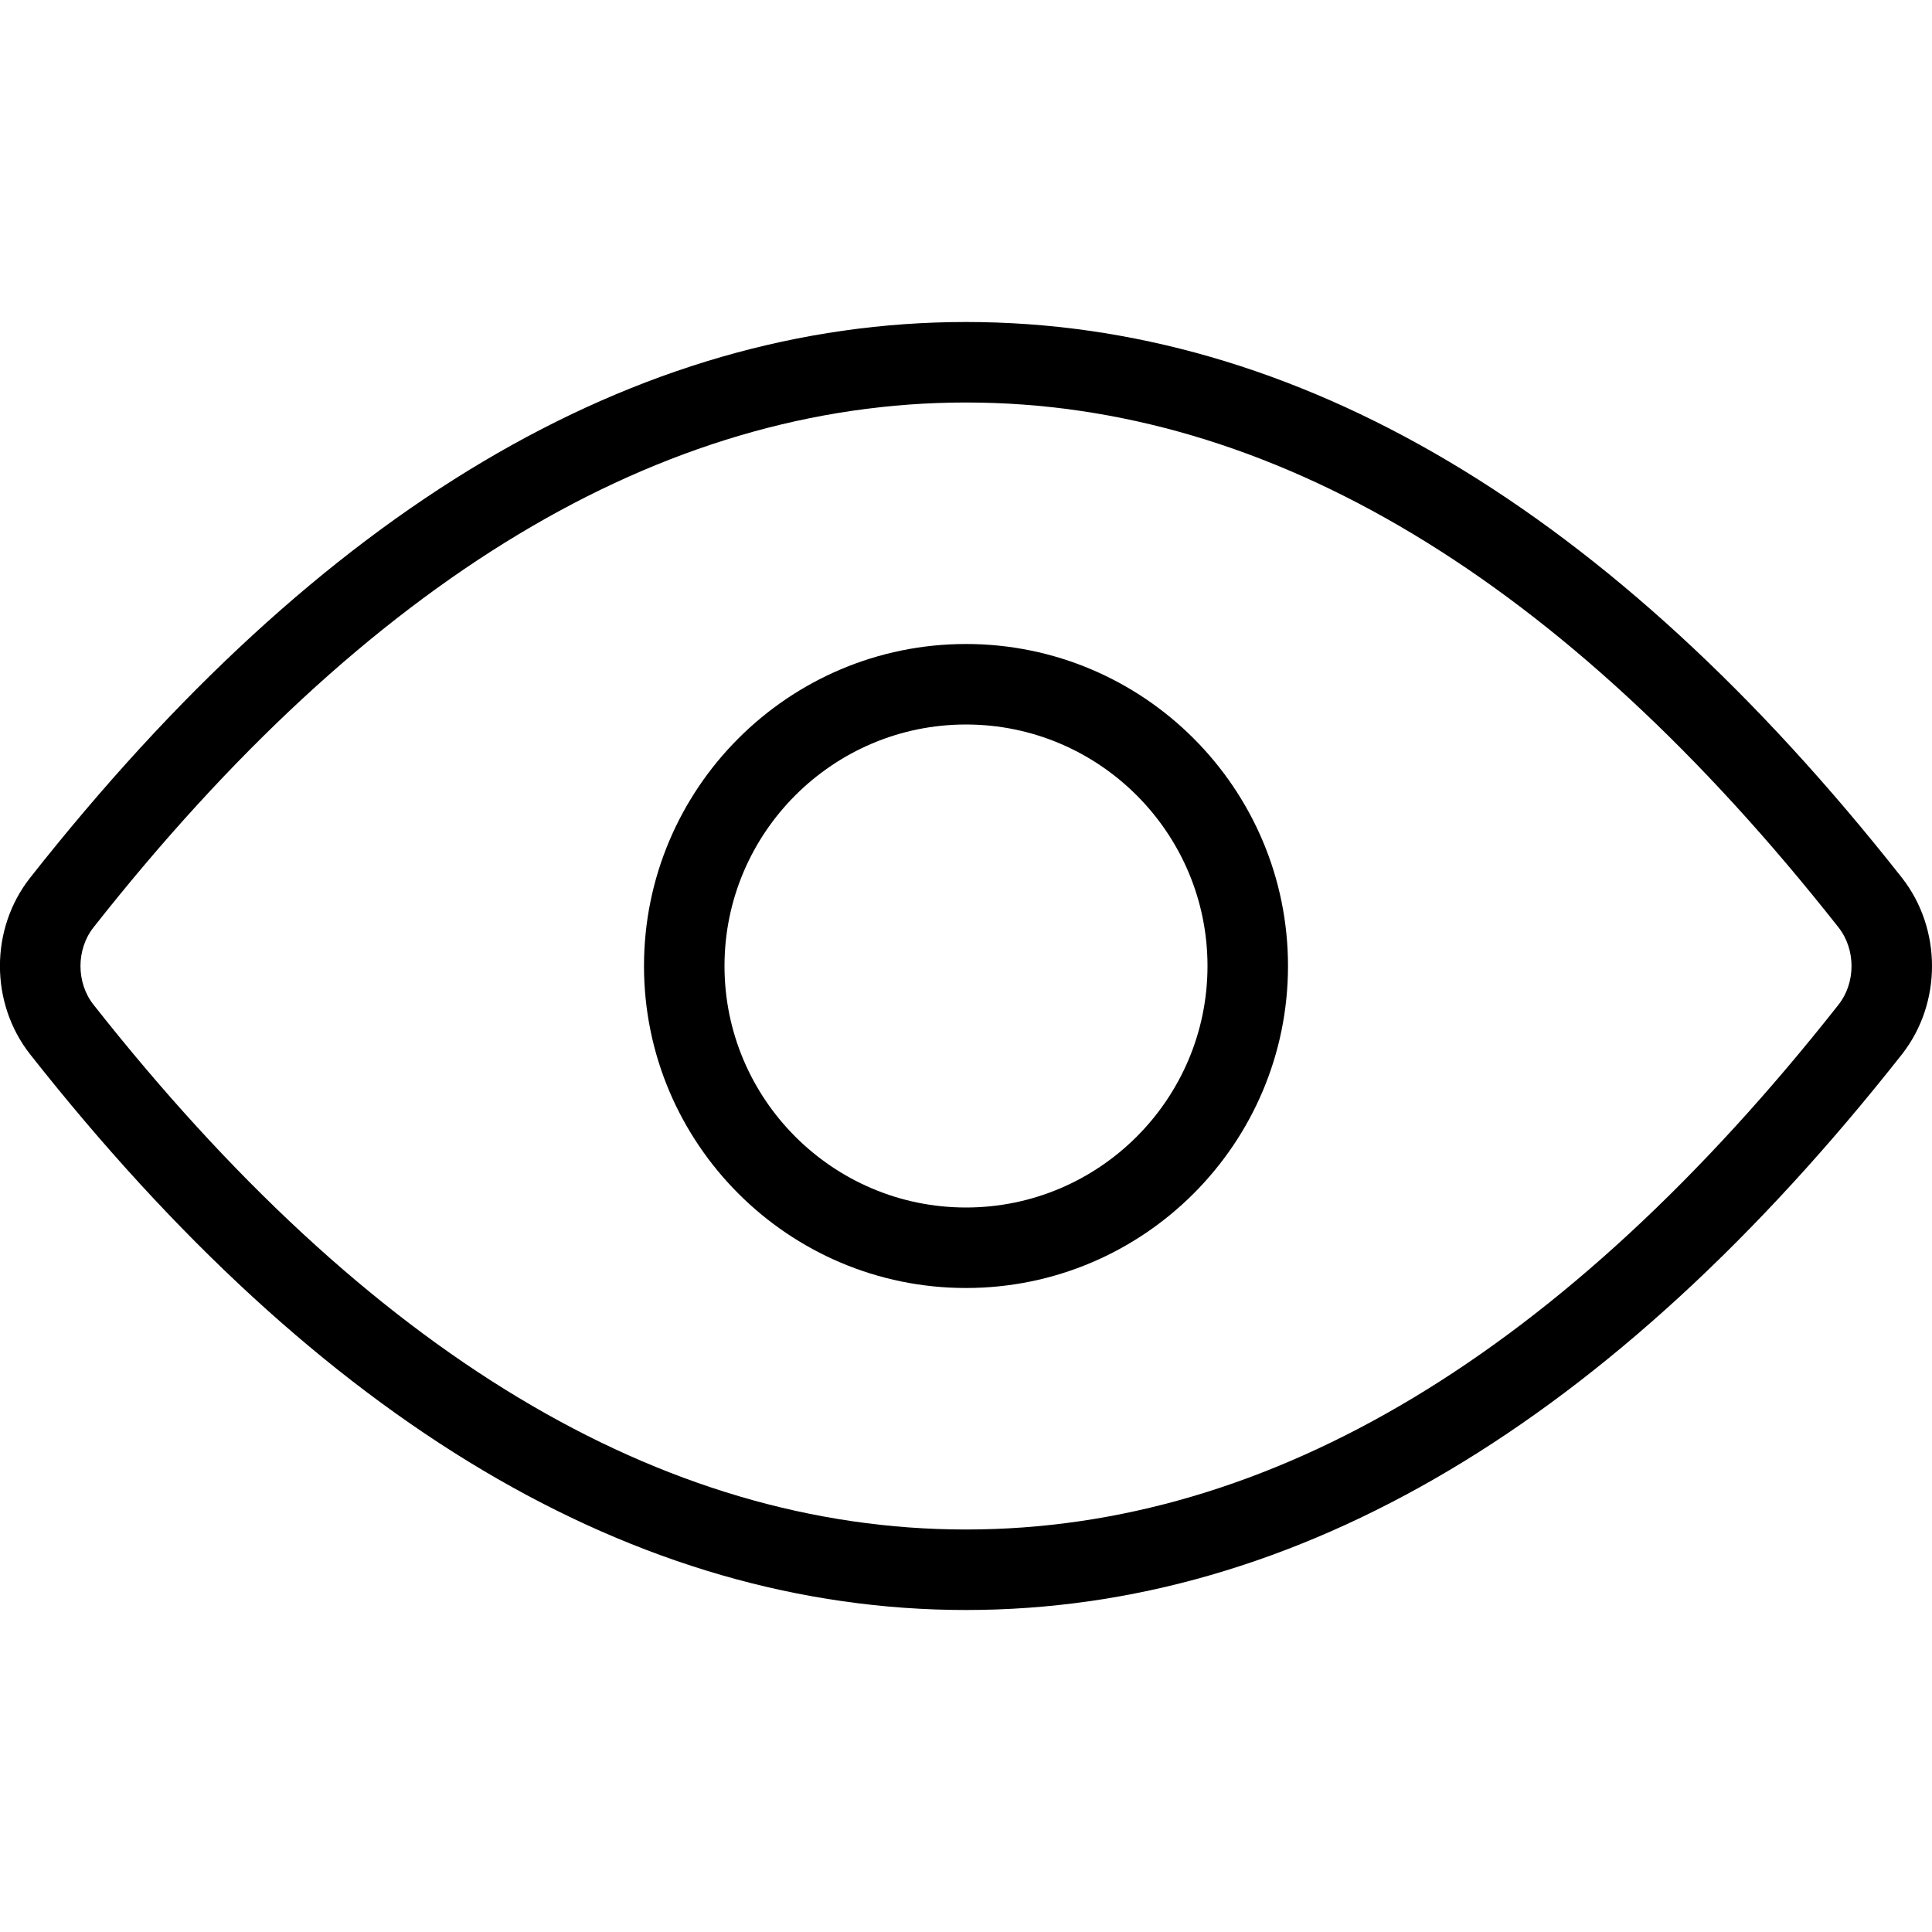 <?xml version="1.0" ?><!DOCTYPE svg  PUBLIC '-//W3C//DTD SVG 1.1//EN'  'http://www.w3.org/Graphics/SVG/1.1/DTD/svg11.dtd'><svg style="enable-background:new 0 0 24 24;" version="1.1" viewBox="0 0 24 24" xml:space="preserve" xmlns="http://www.w3.org/2000/svg" xmlns:xlink="http://www.w3.org/1999/xlink"><g id="_x31_80"><path d="M12,20c-4.105,0-8.016-2.322-11.625-6.902c-0.501-0.636-0.501-1.56,0-2.195l0,0C3.984,6.322,7.895,4,12,4   c4.105,0,8.017,2.322,11.625,6.902c0.5,0.637,0.5,1.56,0.001,2.196C20.017,17.678,16.105,20,12,20z M1.161,11.521   c-0.215,0.273-0.215,0.686,0,0.959C4.57,16.806,8.217,19,12,19s7.43-2.194,10.84-6.521c0.214-0.273,0.214-0.685-0.001-0.958   C19.43,7.194,15.783,5,12,5S4.57,7.194,1.161,11.521L1.161,11.521z"/><path d="M12,16c-2.206,0-4-1.794-4-4c0-2.206,1.794-4,4-4c2.206,0,4,1.794,4,4C16,14.206,14.206,16,12,16z M12,9   c-1.654,0-3,1.346-3,3s1.346,3,3,3s3-1.346,3-3S13.654,9,12,9z"/></g><g id="Layer_1"/></svg>